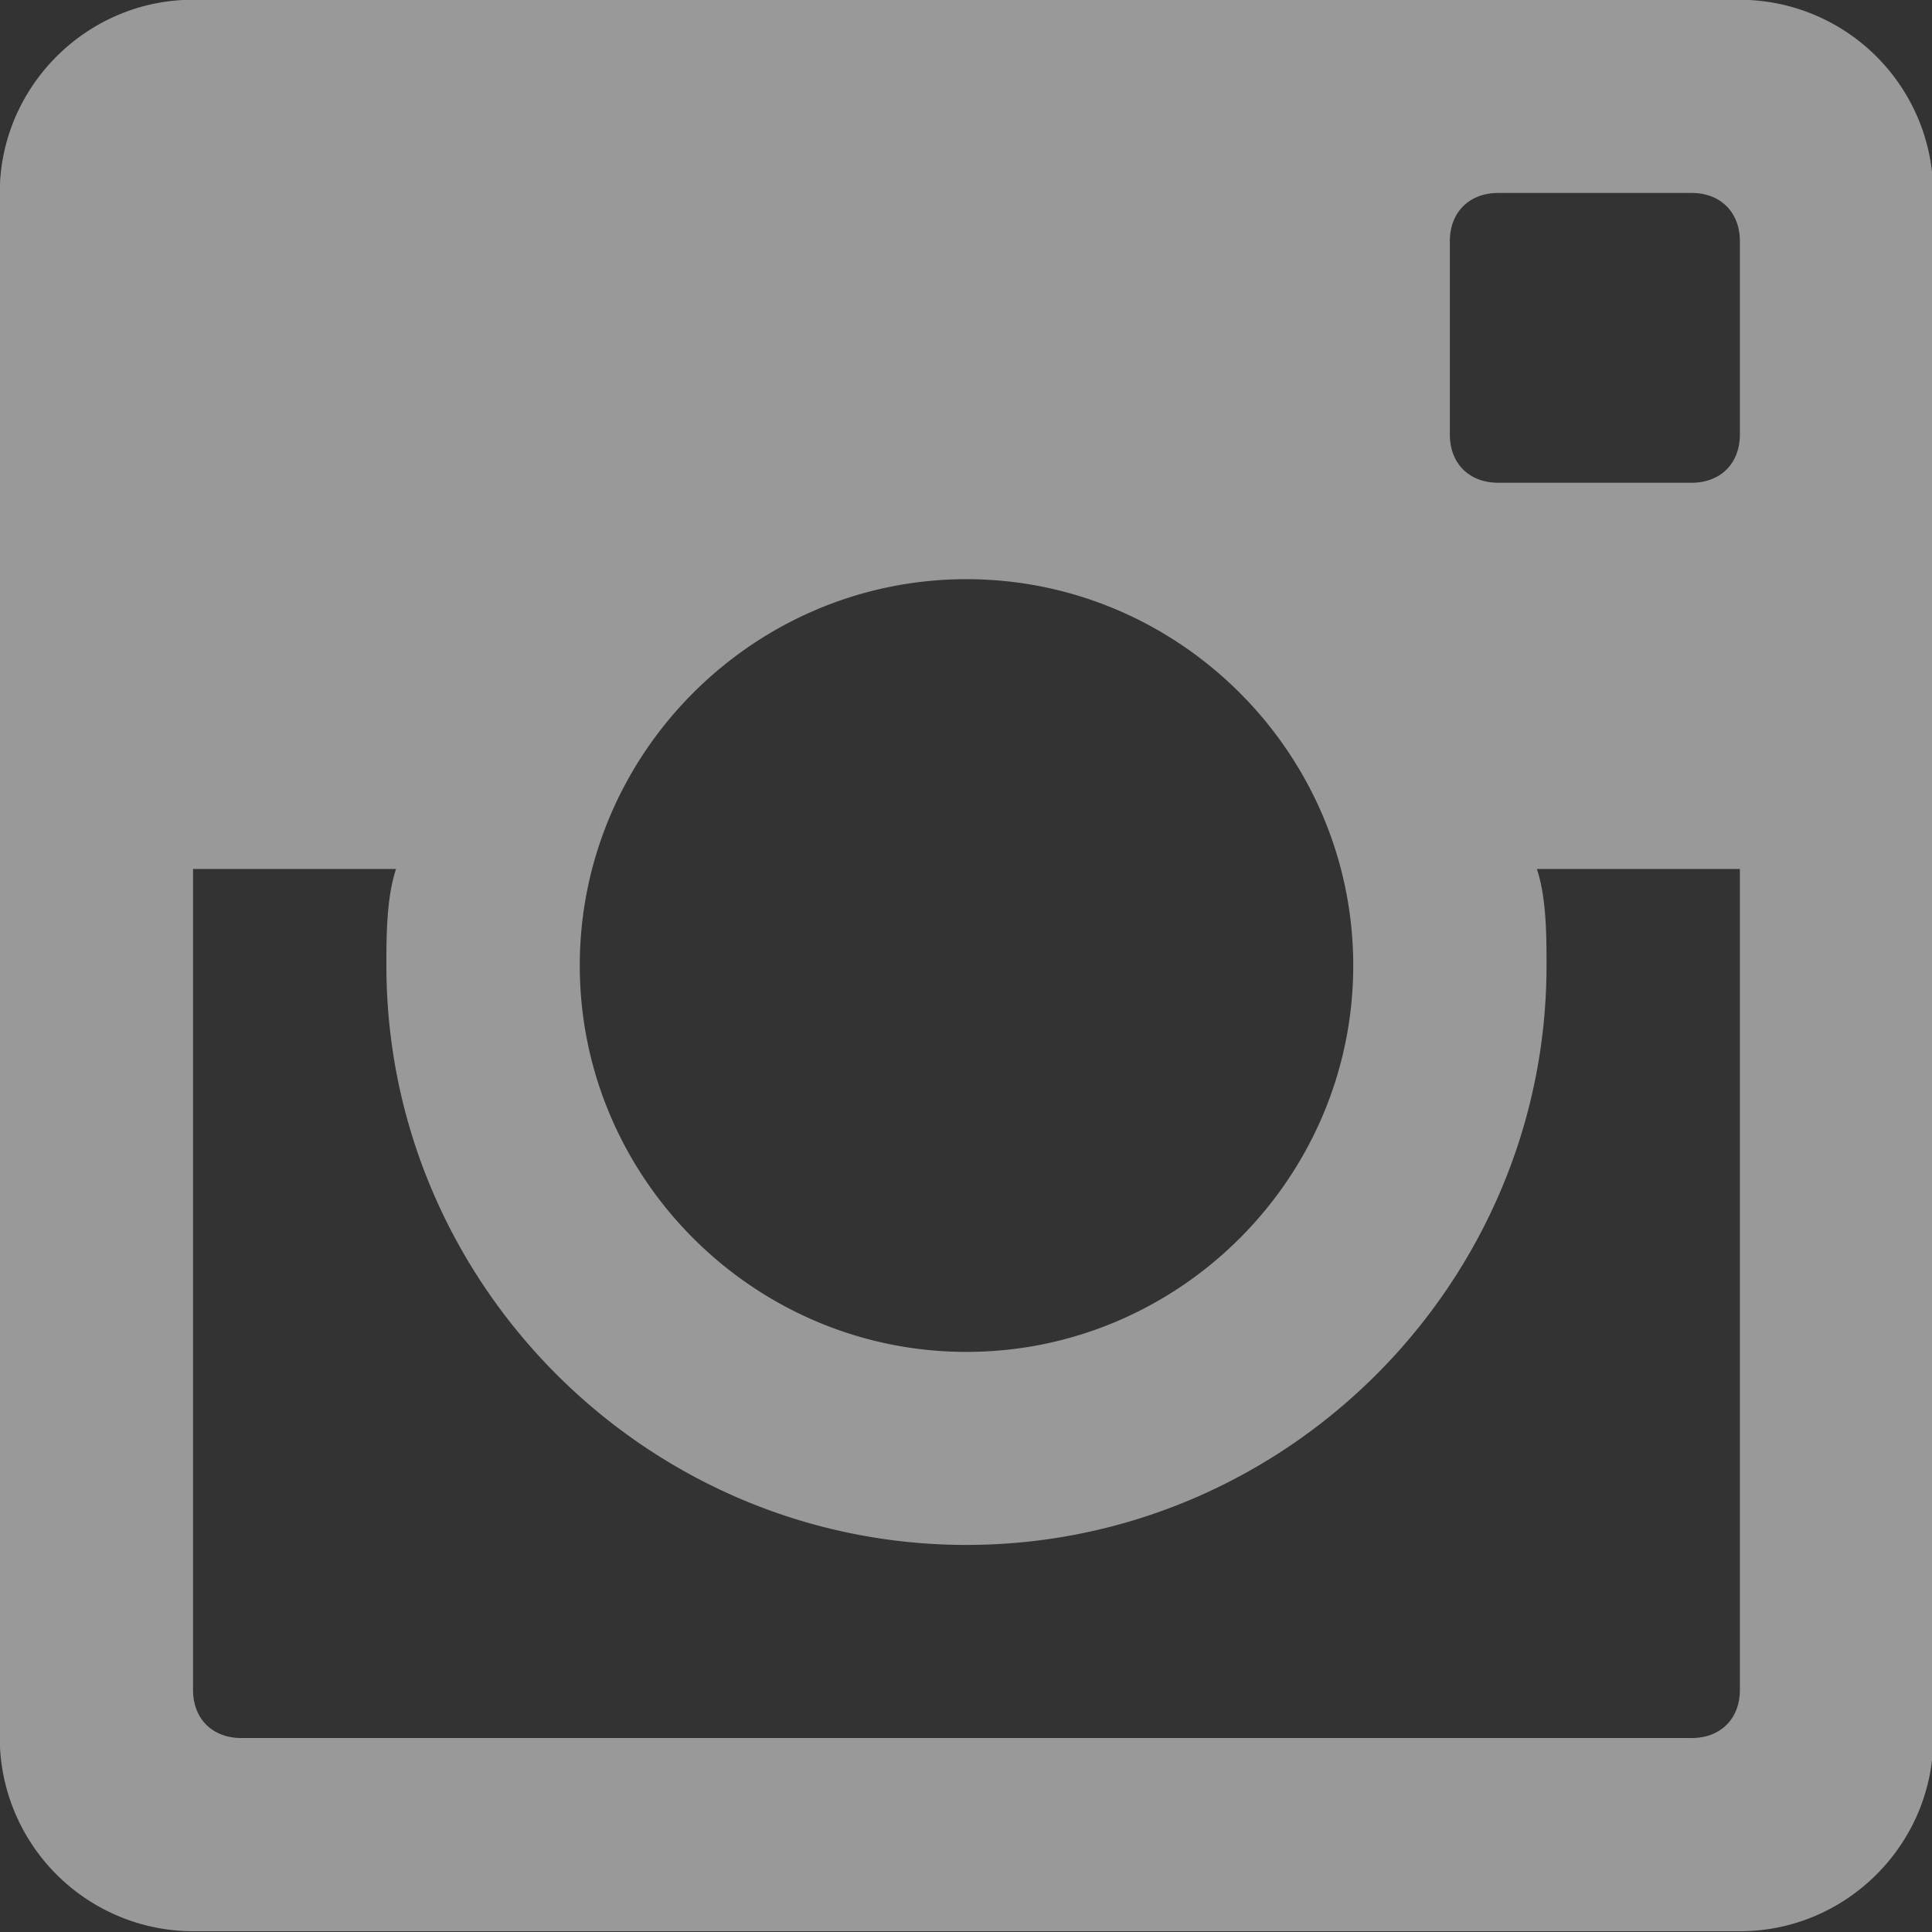 <svg xmlns="http://www.w3.org/2000/svg" width="23" height="23" viewBox="0 0 23 23"><rect x="0" y="0" width="23" height="23" fill="#333333" stroke="none"/><g><g opacity=".5"><path fill="#fff" d="M23.015 2.297v18.394c0 1.266-1.036 2.3-2.302 2.3H2.298a2.307 2.307 0 0 1-2.301-2.3V2.297c0-1.264 1.035-2.3 2.301-2.3h18.415a2.308 2.308 0 0 1 2.302 2.3zM6.902 11.494c0 2.53 2.072 4.6 4.604 4.6s4.604-2.07 4.604-4.6c0-2.528-2.072-4.599-4.604-4.599s-4.604 2.07-4.604 4.6zm13.236 9.197c.345 0 .575-.229.575-.574v-9.772h-2.417c.115.344.115.805.115 1.15 0 3.793-3.107 6.897-6.905 6.897S4.6 15.288 4.6 11.494c0-.344 0-.805.115-1.149H2.298v9.772c0 .345.23.574.576.574zm.575-17.819c0-.345-.23-.575-.575-.575h-2.302c-.345 0-.576.23-.576.575v2.3c0 .346.23.575.576.575h2.302c.345 0 .575-.23.575-.575z"/></g></g></svg>